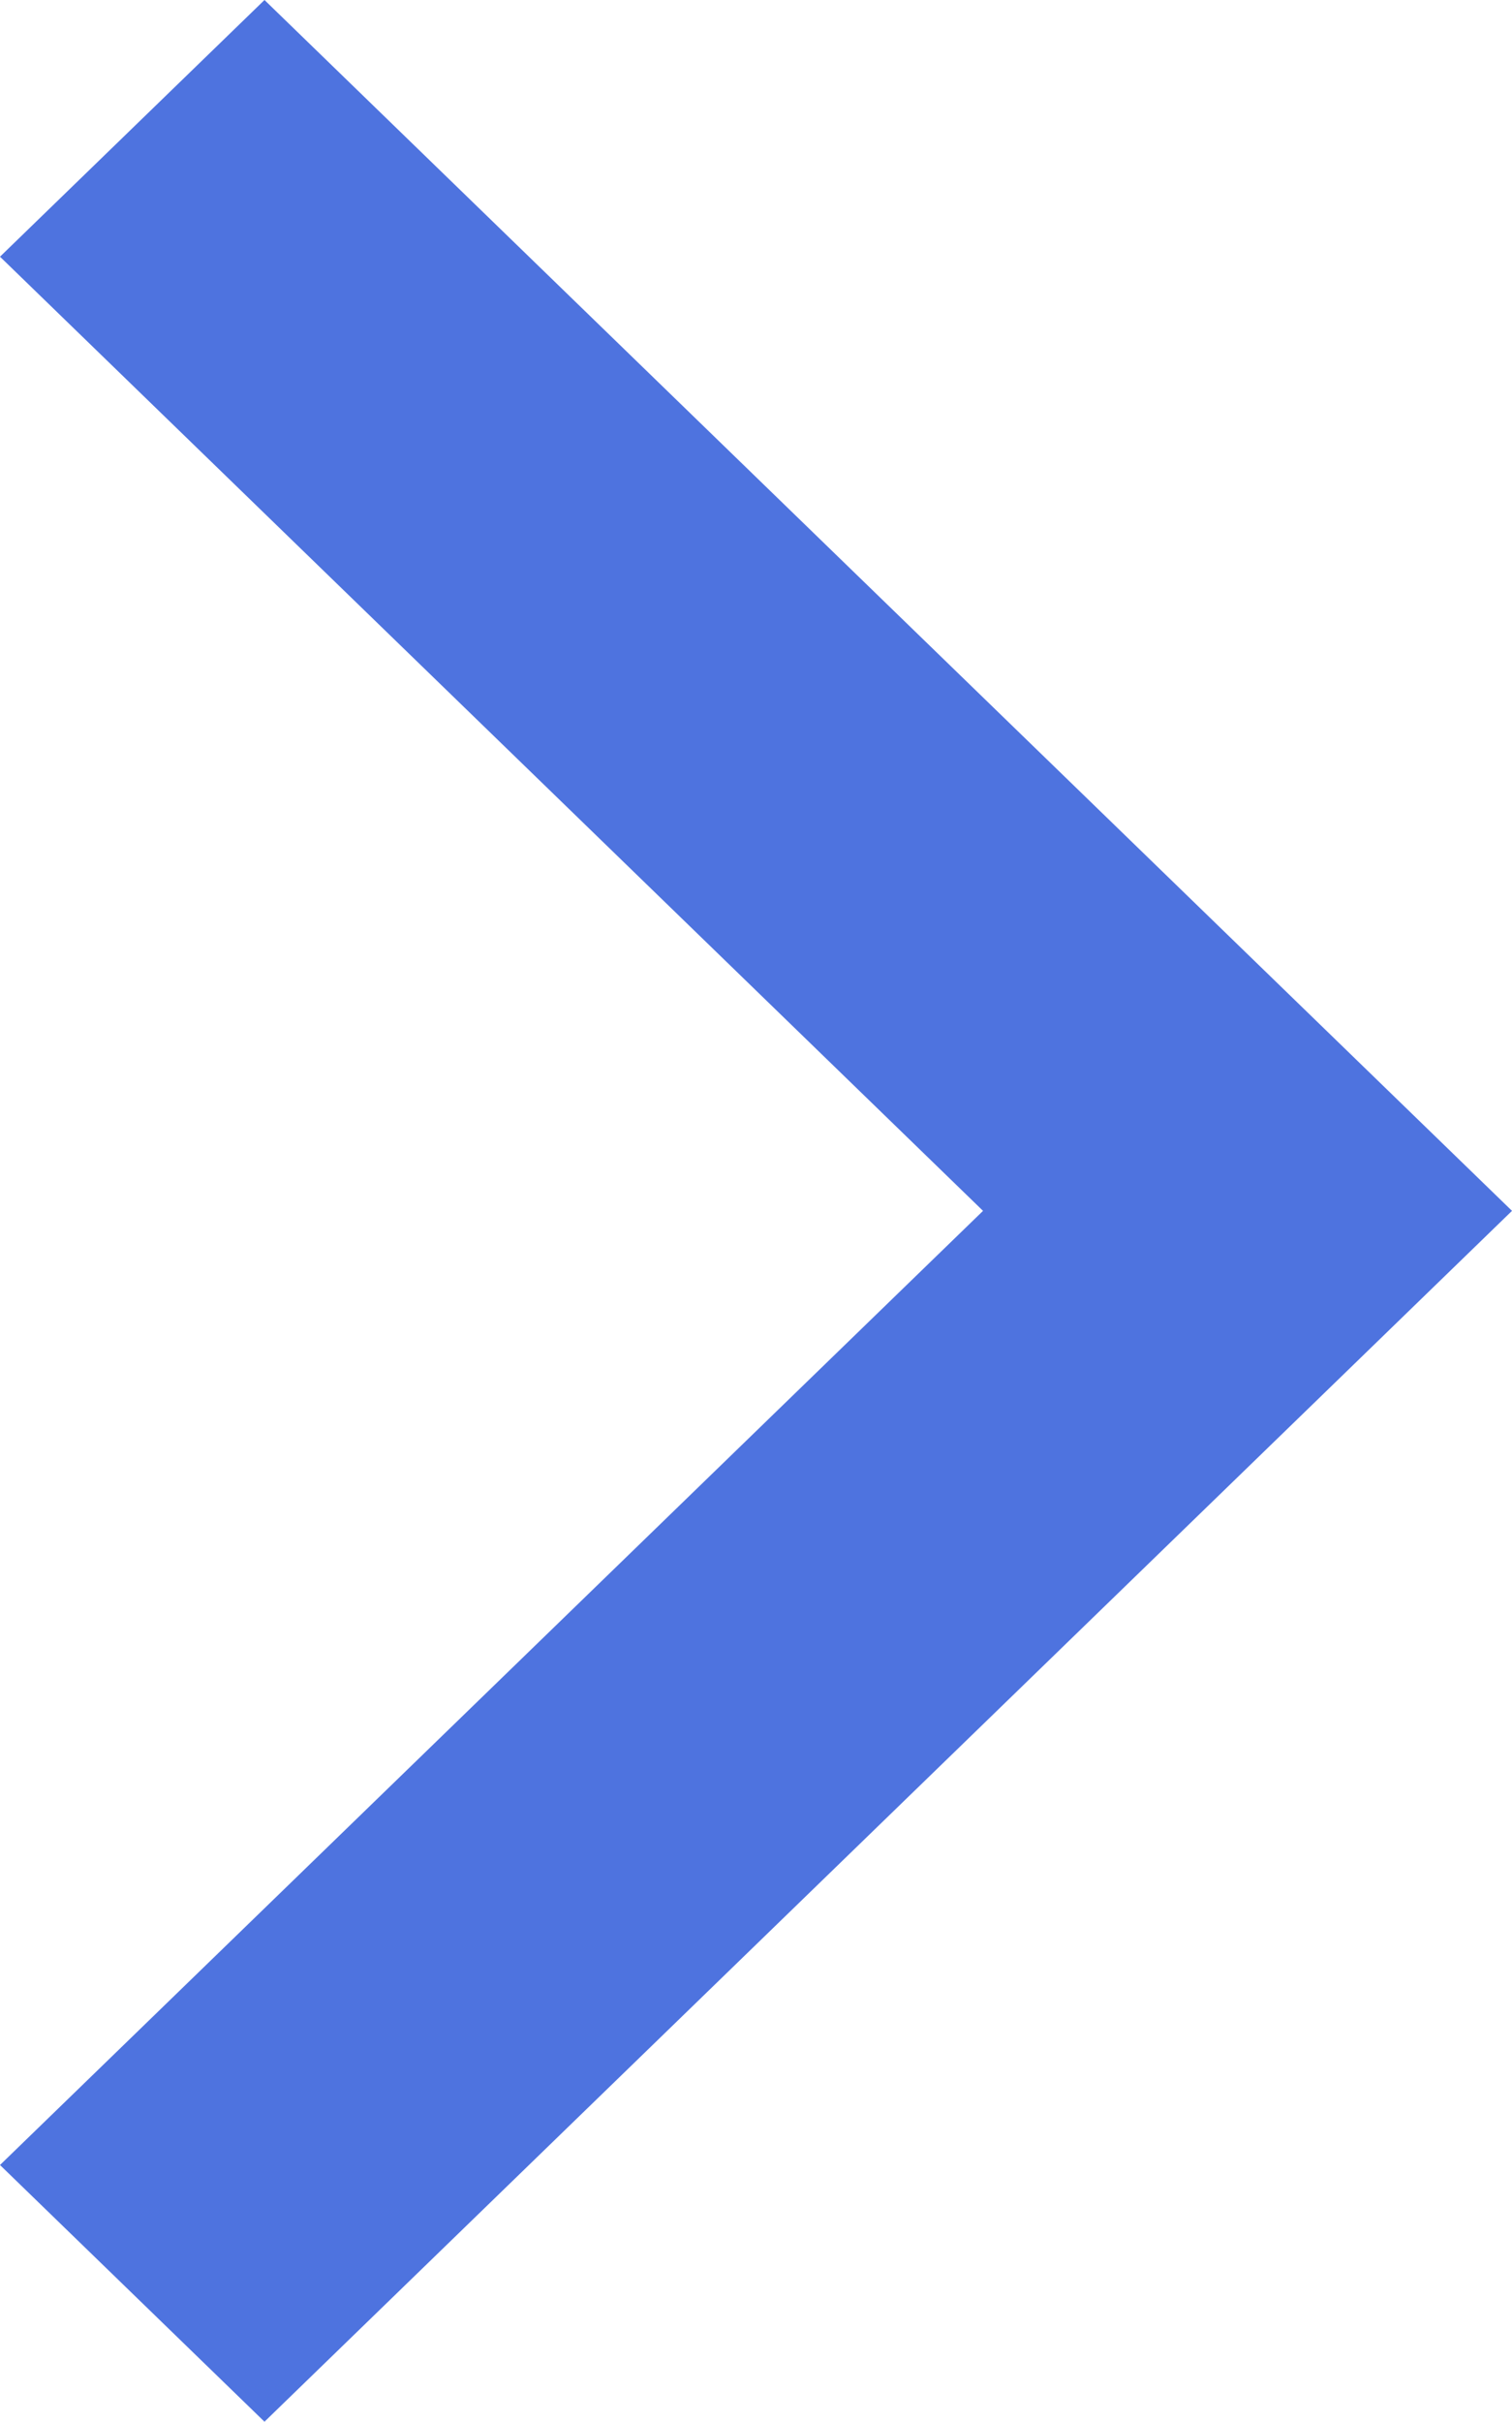 <svg xmlns="http://www.w3.org/2000/svg" width="13.12" height="21" viewBox="0 0 13.12 21">
    <path id="Path_1982" data-name="Path 1982" d="M5.88,4.226,14.41,12.5,5.88,20.774,8.175,23,19,12.5,8.175,2Z" transform="translate(-5.88 -2)" fill="#4e73df"/>
</svg>

